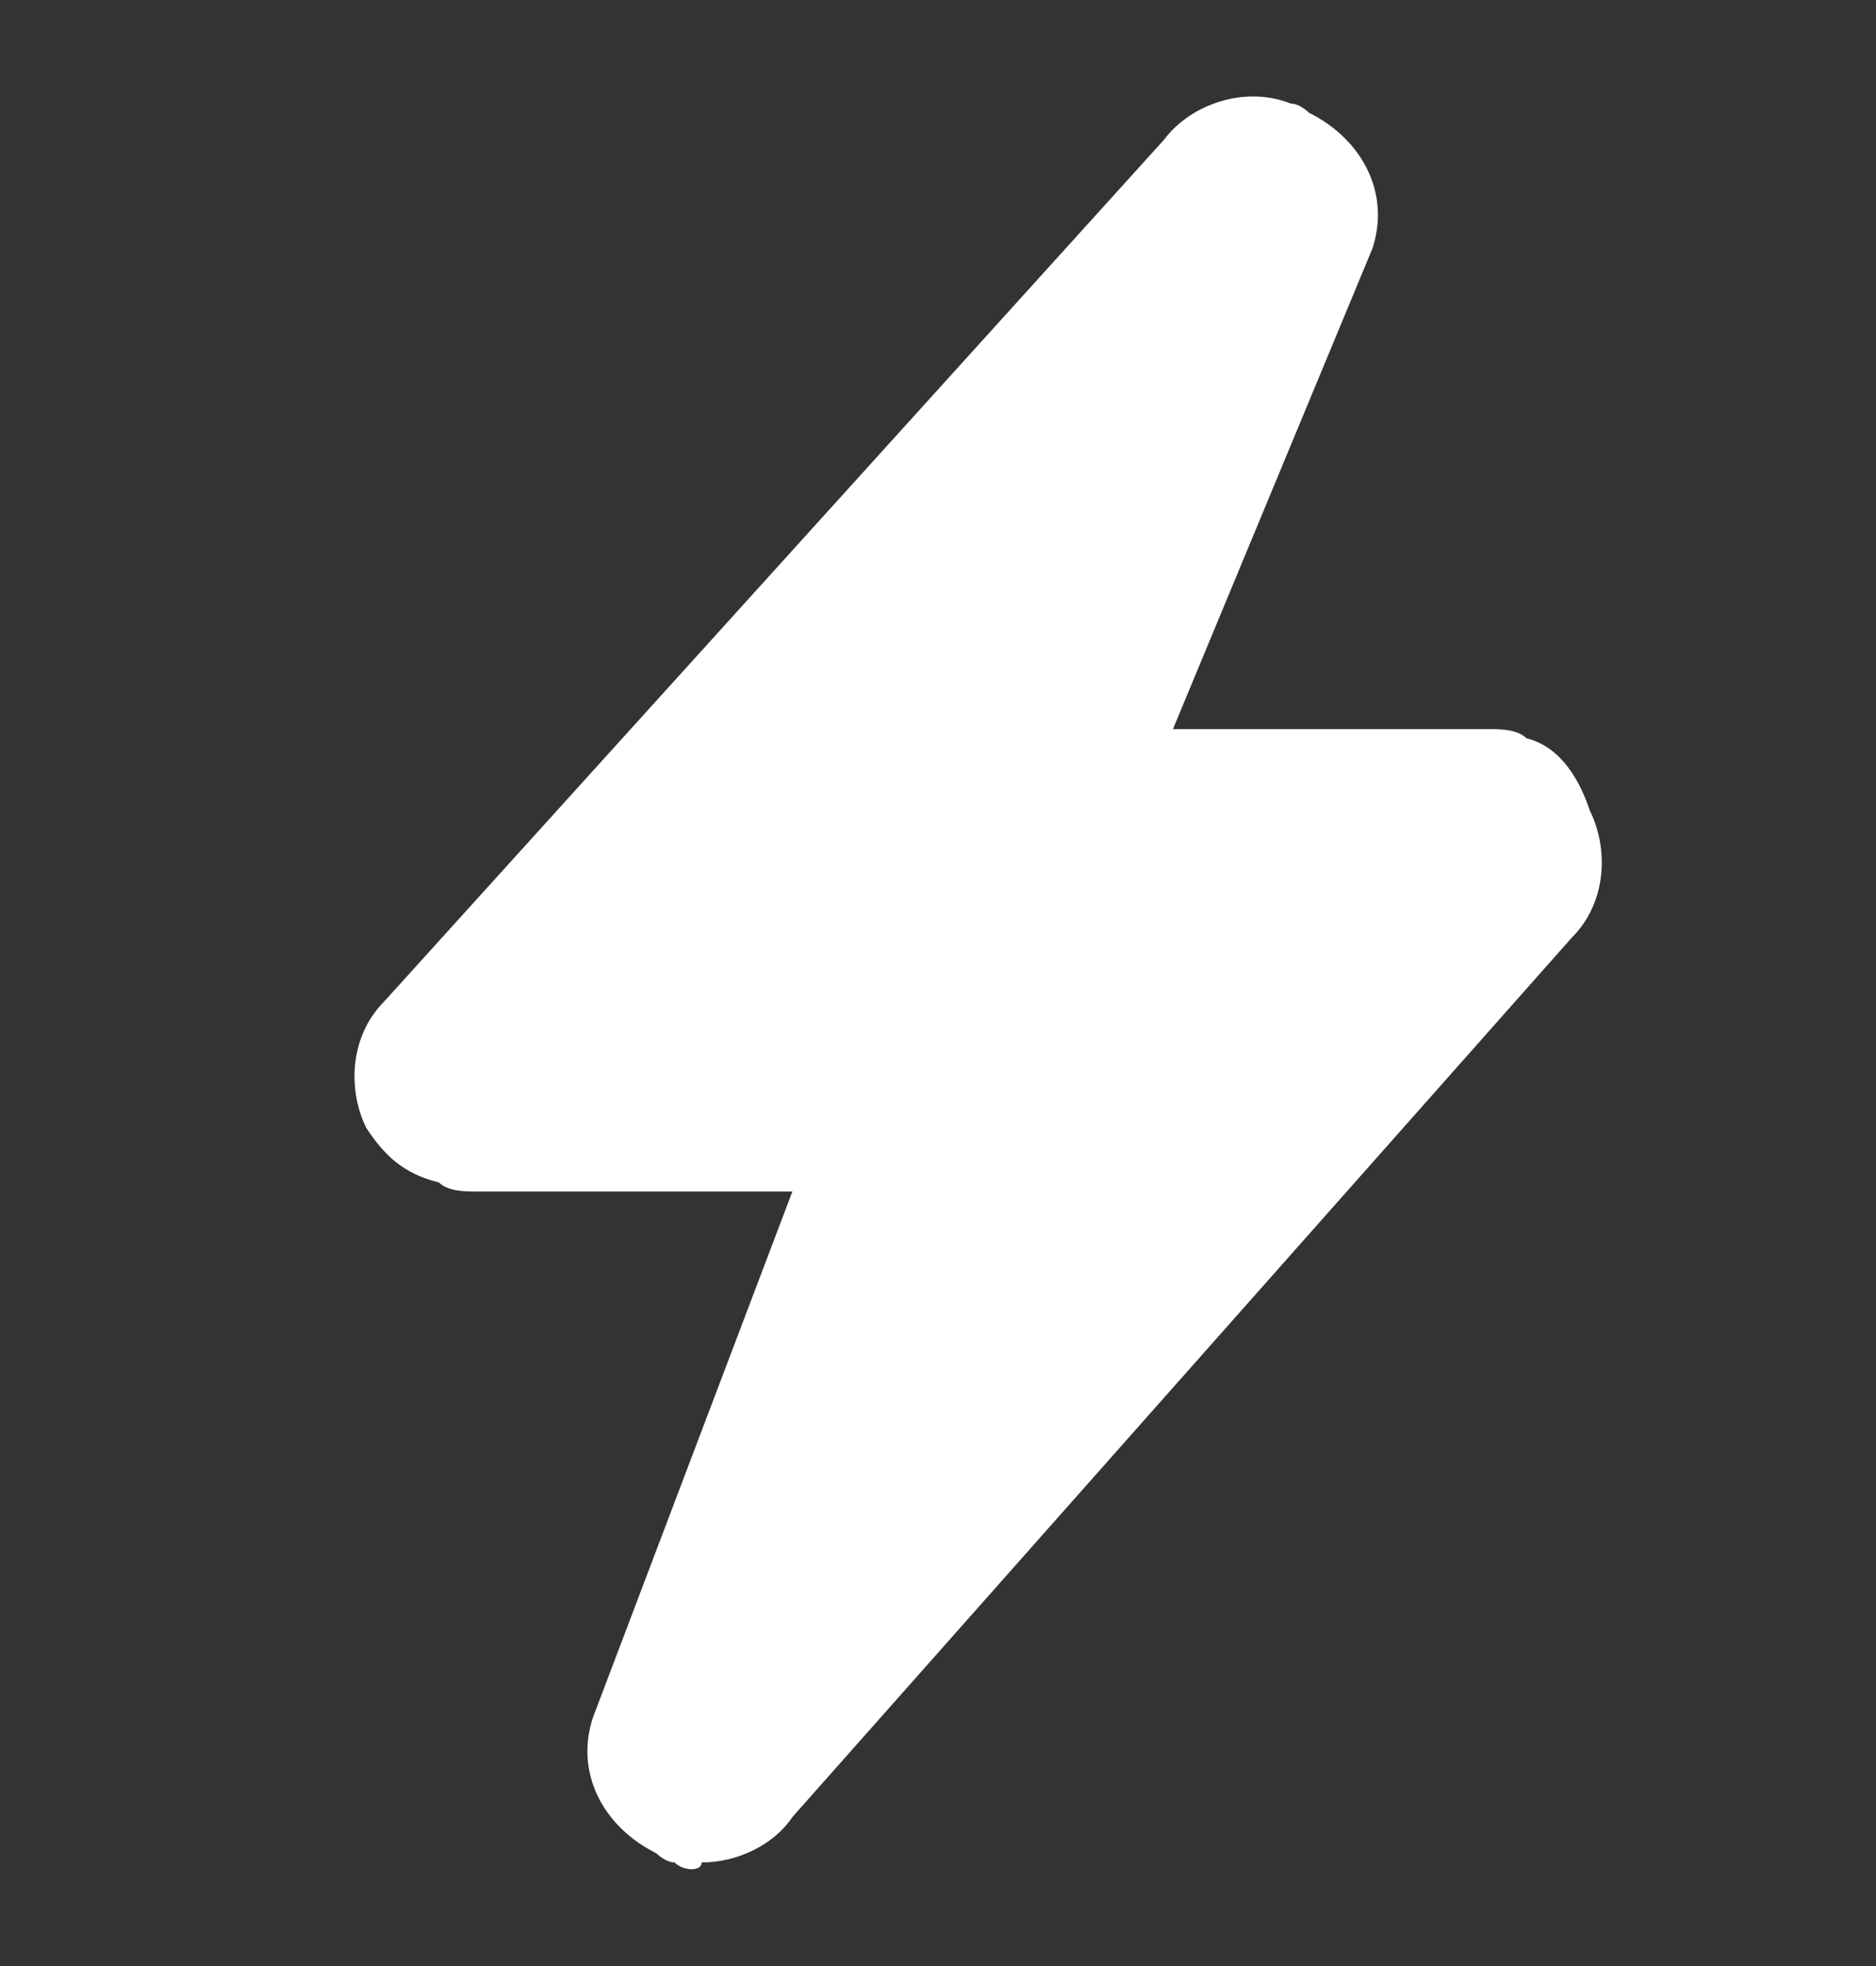 <svg width="21" height="22" viewBox="0 0 21 22" fill="none" xmlns="http://www.w3.org/2000/svg">
<rect x="0" y="0" width="21" height="22" fill="#333333" stroke="none"/>
<path d="M7.551 20.841C7.449 20.841 7.348 20.739 7.348 20.739C6.739 20.435 6.435 19.826 6.638 19.217L8.87 13.333H5.319C5.217 13.333 5.015 13.333 4.913 13.232C4.507 13.13 4.304 12.928 4.101 12.623C3.899 12.217 3.899 11.609 4.304 11.203L13.029 1.565C13.333 1.159 13.942 0.957 14.449 1.159C14.551 1.159 14.652 1.261 14.652 1.261C15.261 1.565 15.565 2.174 15.362 2.783L13.13 8.159H16.681C16.783 8.159 16.985 8.159 17.087 8.261C17.493 8.362 17.696 8.768 17.797 9.072C18 9.478 18 10.087 17.594 10.493L8.87 20.333C8.667 20.638 8.261 20.841 7.855 20.841C7.855 20.942 7.652 20.942 7.551 20.841Z" fill="white"/>
</svg>
